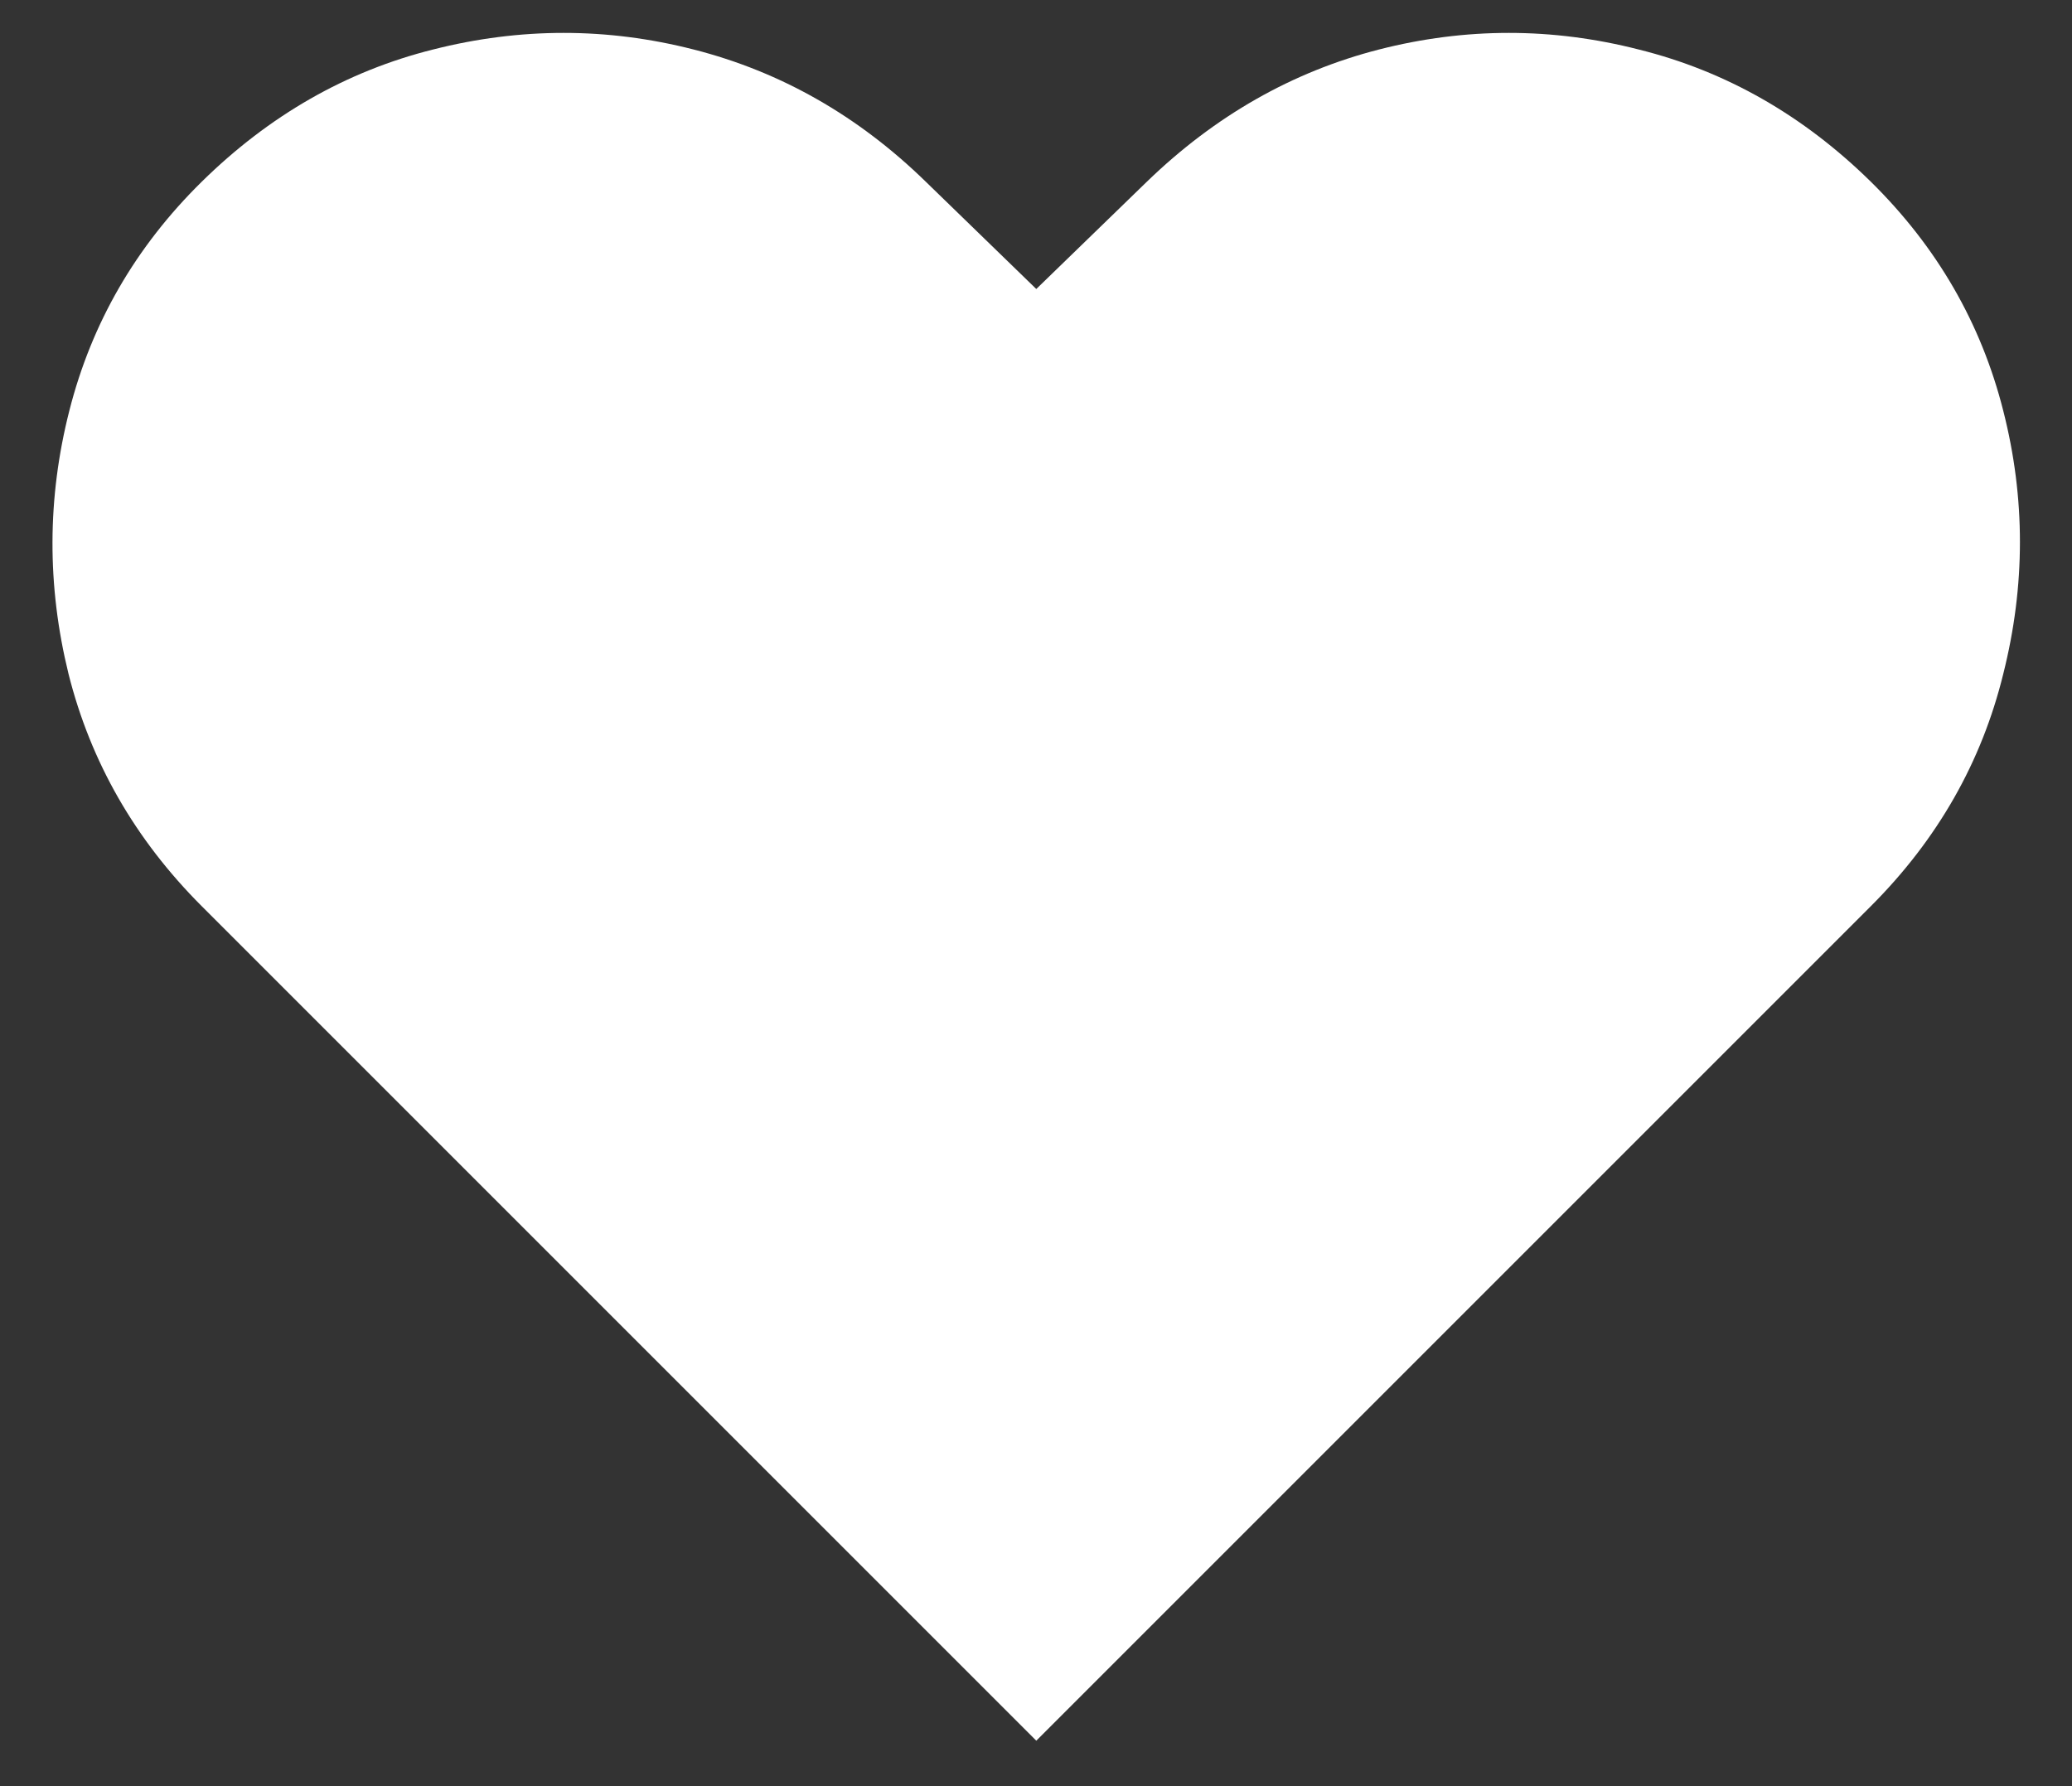 <svg width="29" height="25" viewBox="0 0 29 25" fill="none" xmlns="http://www.w3.org/2000/svg">
<rect x="0" y="0" width="29" height="25" fill="#333333" stroke="none"/>
<path d="M14.504 24.364L2.822 12.682C1.891 11.75 1.269 10.667 0.959 9.432C0.656 8.197 0.66 6.97 0.97 5.75C1.281 4.523 1.898 3.455 2.822 2.545C3.769 1.614 4.849 0.996 6.061 0.693C7.281 0.383 8.497 0.383 9.709 0.693C10.928 1.004 12.012 1.621 12.959 2.545L14.504 4.045L16.05 2.545C17.004 1.621 18.088 1.004 19.3 0.693C20.512 0.383 21.724 0.383 22.936 0.693C24.156 0.996 25.239 1.614 26.186 2.545C27.11 3.455 27.728 4.523 28.038 5.75C28.349 6.97 28.349 8.197 28.038 9.432C27.735 10.667 27.118 11.75 26.186 12.682L14.504 24.364Z" fill="white"/>
</svg>
